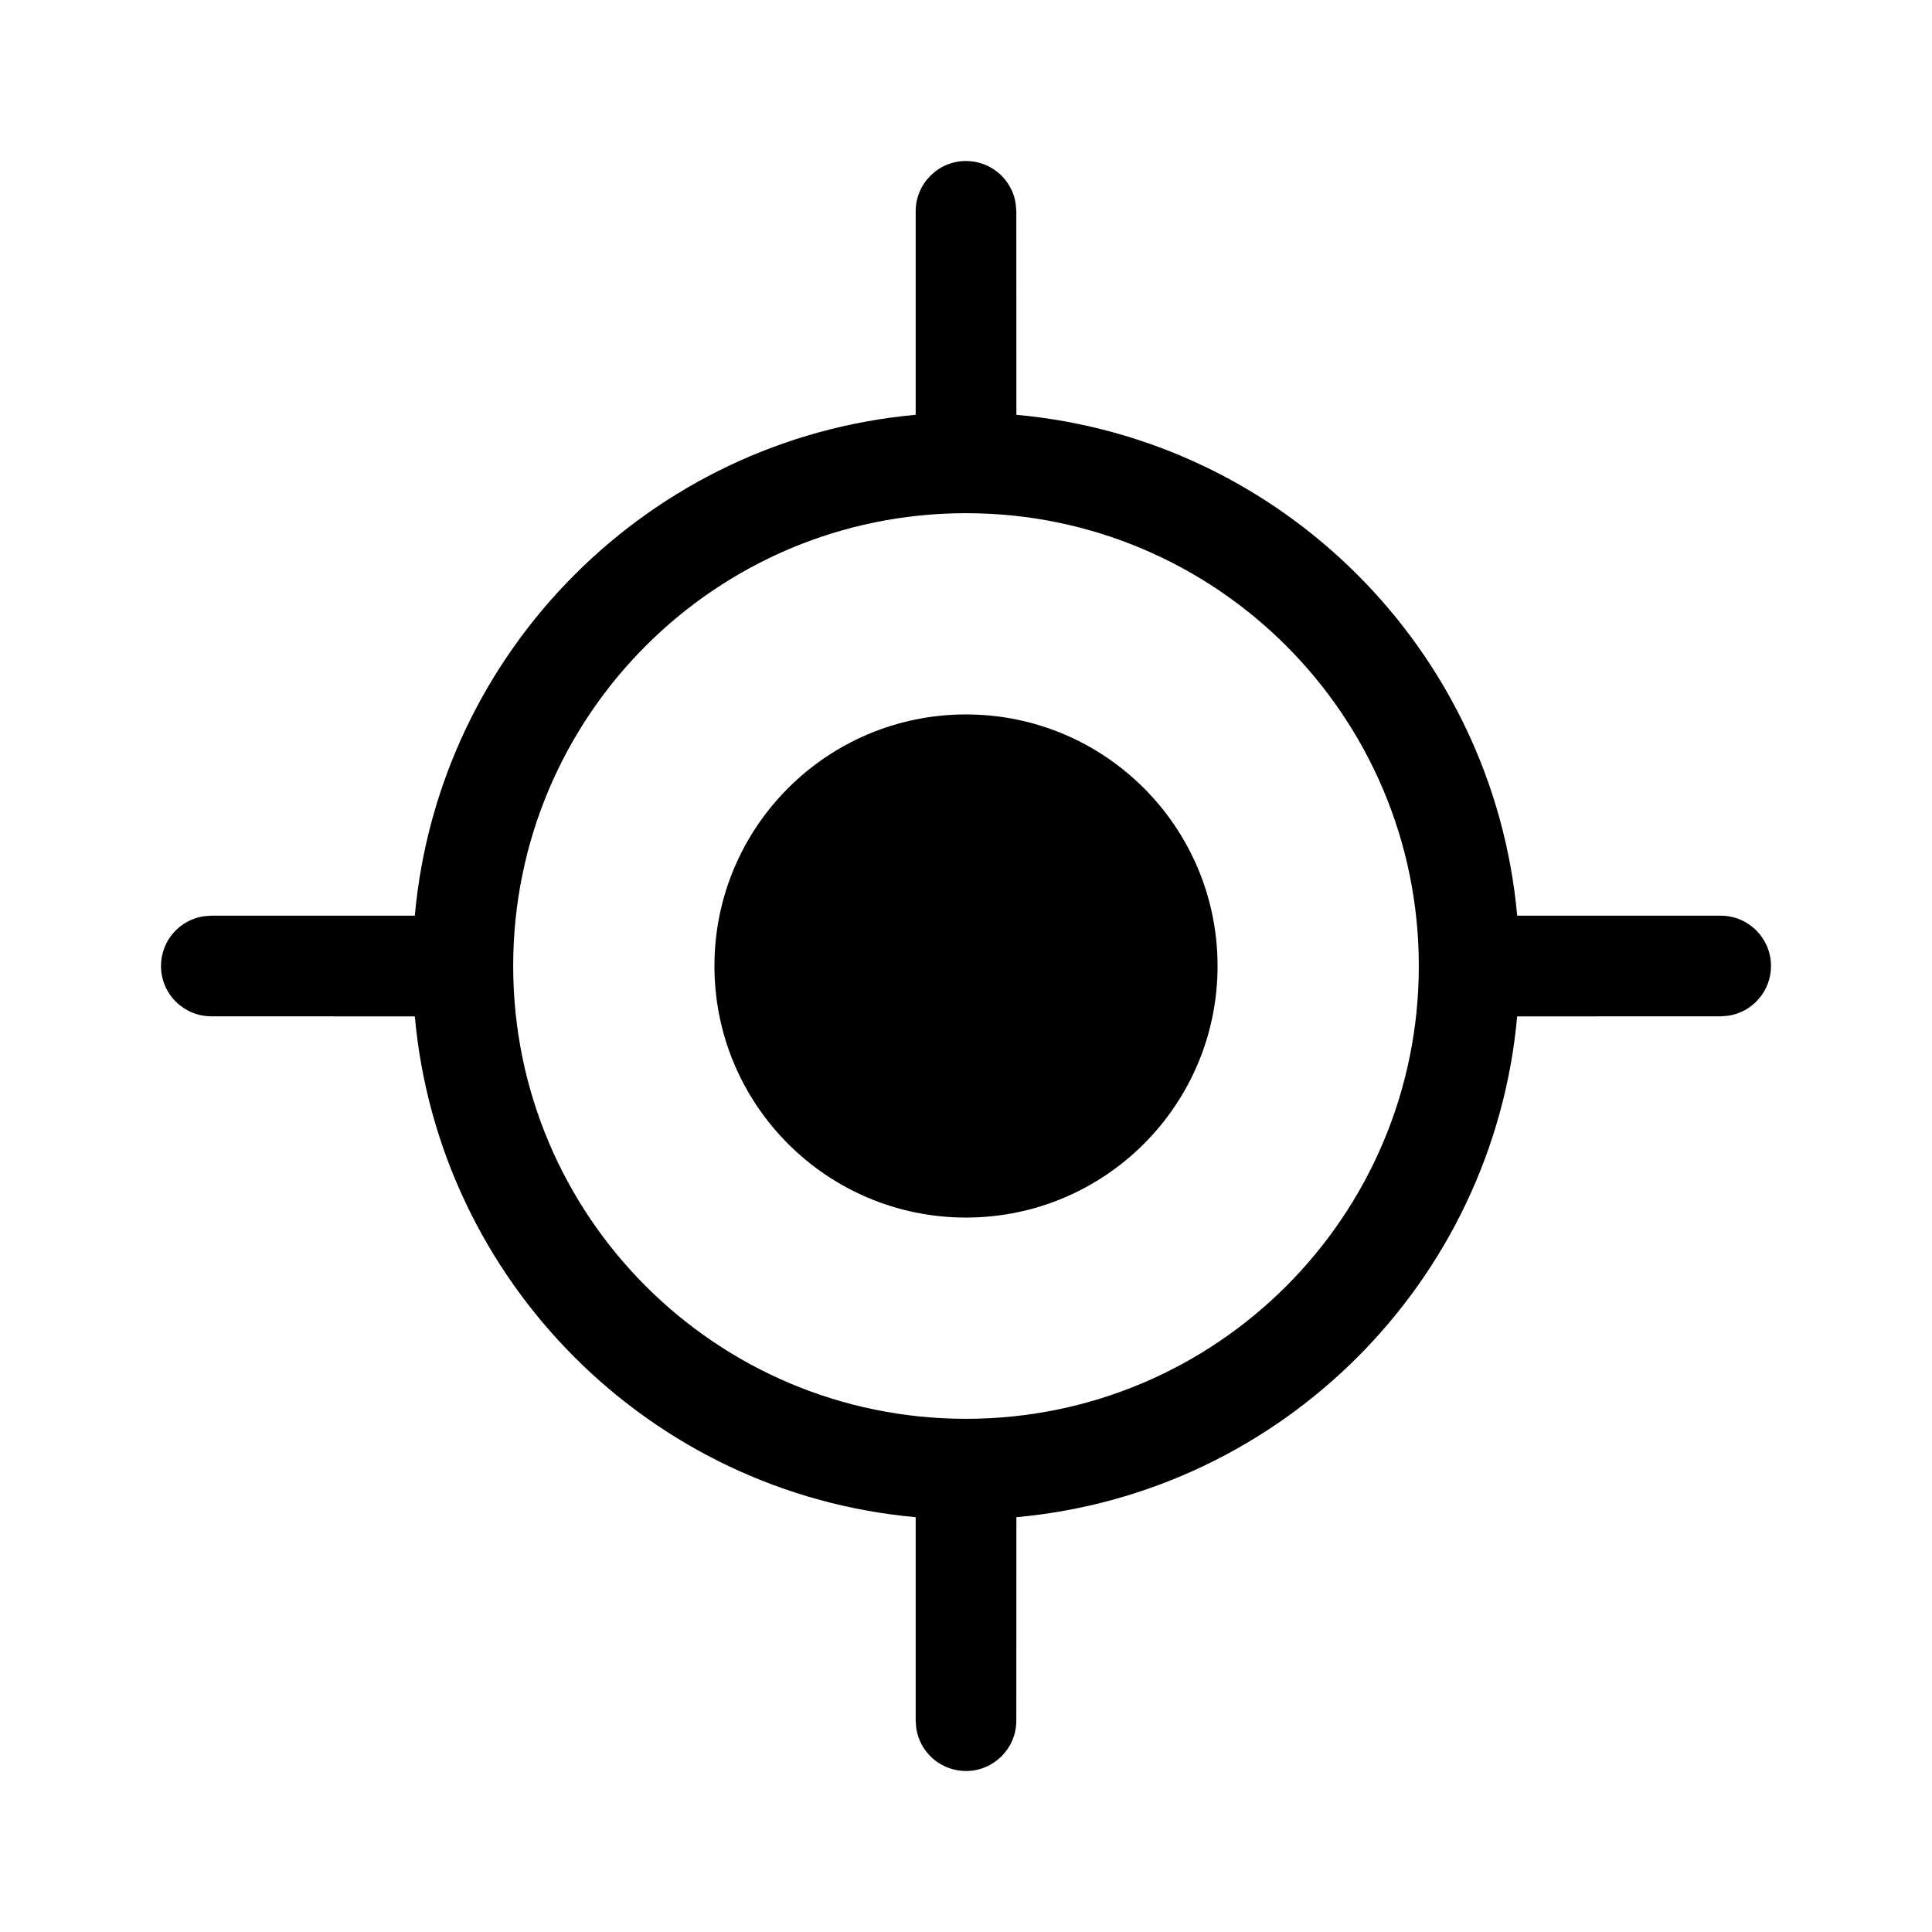 <?xml version="1.0" encoding="UTF-8"?>
<svg width="24px" height="24px" viewBox="0 0 24 24" version="1.1" xmlns="http://www.w3.org/2000/svg" xmlns:xlink="http://www.w3.org/1999/xlink">
    <title>Icon/Location/GPS Active</title>
    <g id="Icons" stroke="none" stroke-width="1" fill="none" fill-rule="evenodd">
        <g id="Overview" transform="translate(-537, -578)" fill="currentColor">
            <g id="Icons" transform="translate(368.5, 100)">
                <g id="Icon/Location/GPS-Active" transform="translate(168.5, 478)">
                    <path d="M12,2 C12.314,2 12.574,2.231 12.618,2.533 L12.625,2.625 L12.626,5.153 C15.924,5.451 18.55,8.077 18.847,11.375 L21.375,11.375 C21.72,11.375 22,11.655 22,12 C22,12.314 21.769,12.574 21.467,12.618 L21.375,12.625 L18.847,12.626 C18.549,15.923 15.923,18.549 12.626,18.847 L12.625,21.375 C12.625,21.72 12.345,22 12,22 C11.686,22 11.426,21.769 11.382,21.467 L11.375,21.375 L11.375,18.847 C8.077,18.55 5.451,15.924 5.153,12.626 L2.625,12.625 C2.28,12.625 2,12.345 2,12 C2,11.686 2.231,11.426 2.533,11.382 L2.625,11.375 L5.153,11.375 C5.45,8.077 8.077,5.45 11.375,5.153 L11.375,2.625 C11.375,2.28 11.655,2 12,2 Z M12,6.375 C8.893,6.375 6.375,8.893 6.375,12 C6.375,15.107 8.893,17.625 12,17.625 C15.107,17.625 17.625,15.107 17.625,12 C17.625,8.893 15.107,6.375 12,6.375 Z M12,8.875 C13.726,8.875 15.125,10.274 15.125,12 C15.125,13.726 13.726,15.125 12,15.125 C10.274,15.125 8.875,13.726 8.875,12 C8.875,10.274 10.274,8.875 12,8.875 Z" id="GPS-Active"></path>
                </g>
            </g>
        </g>
    </g>
</svg>
